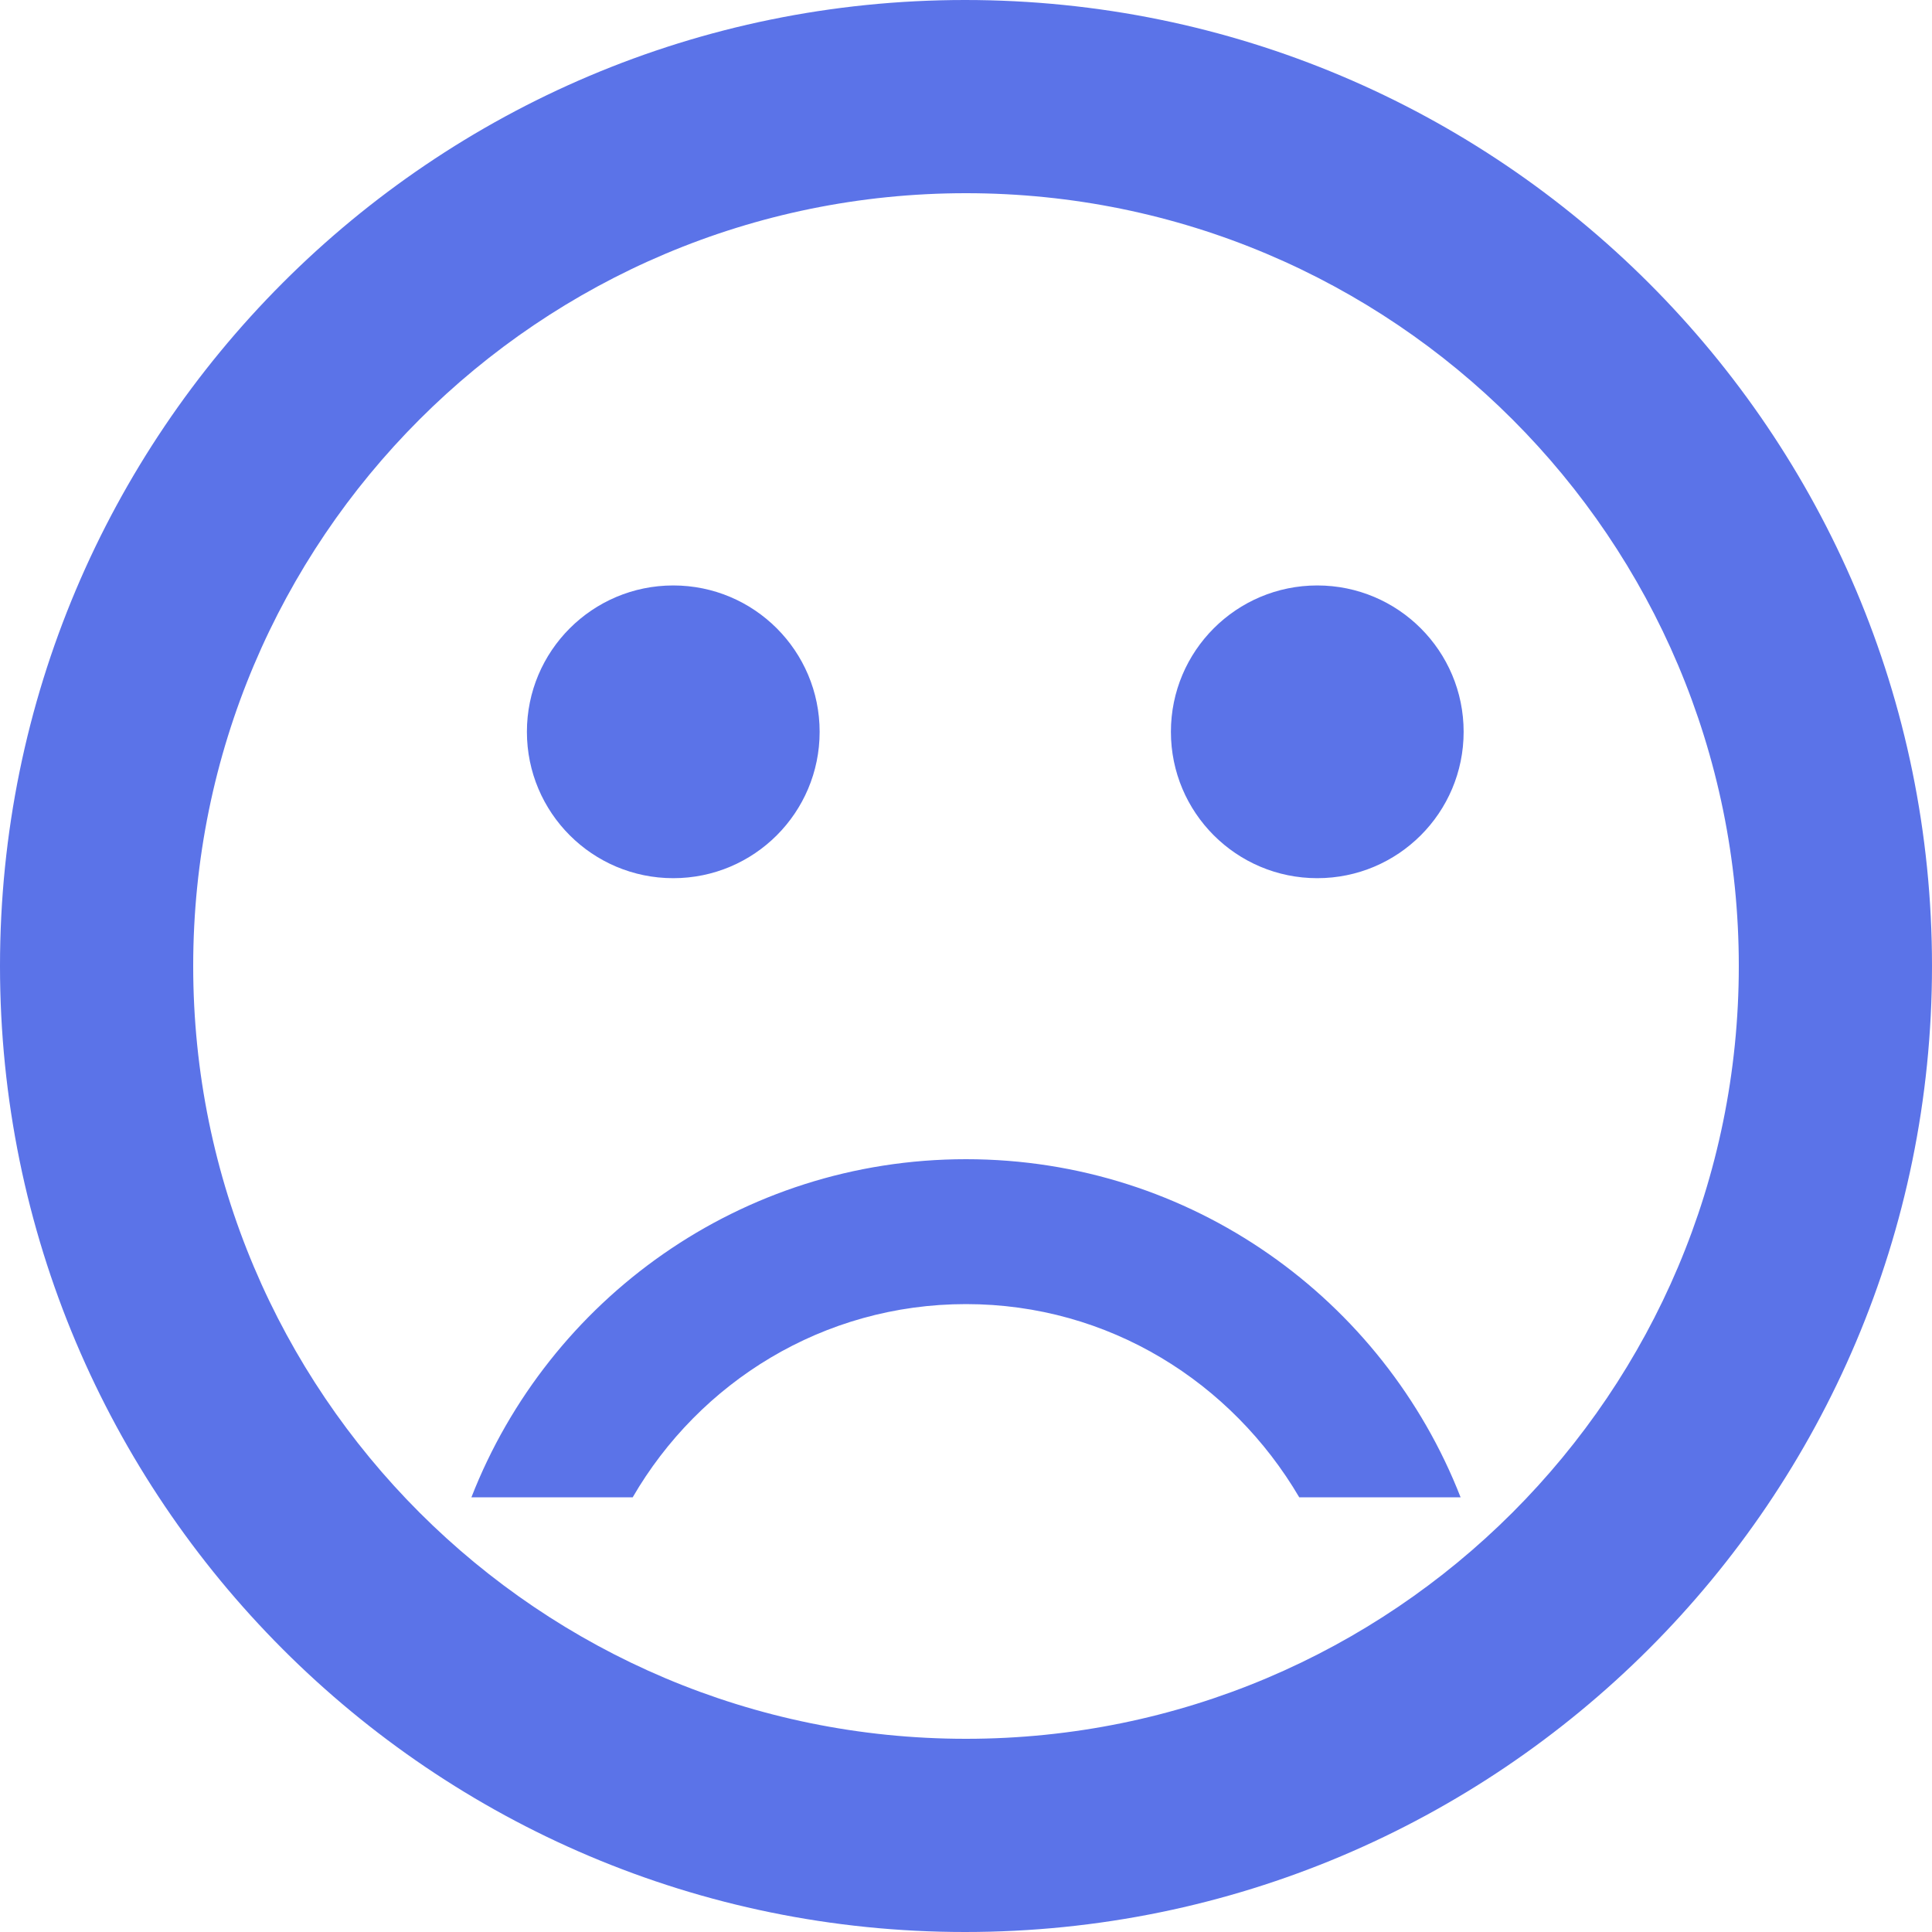 <svg width="33" height="33" viewBox="0 0 33 33" fill="none" xmlns="http://www.w3.org/2000/svg">
<path d="M22.5 15C23.881 15 25 13.881 25 12.5C25 11.119 23.881 10 22.5 10C21.119 10 20 11.119 20 12.5C20 13.881 21.119 15 22.5 15Z" fill="#5B73E8"/>
<path d="M11.5 15C12.881 15 14 13.881 14 12.5C14 11.119 12.881 10 11.5 10C10.119 10 9 11.119 9 12.5C9 13.881 10.119 15 11.5 15Z" fill="#5B73E8"/>
<path d="M16.5 19.8C12.655 19.8 9.372 22.192 8.052 25.575H10.807C11.946 23.611 14.058 22.275 16.5 22.275C18.942 22.275 21.038 23.611 22.192 25.575H24.948C23.628 22.192 20.345 19.8 16.5 19.8ZM16.483 0C7.375 0 0 7.392 0 16.5C0 25.608 7.375 33 16.483 33C25.608 33 33 25.608 33 16.5C33 7.392 25.608 0 16.483 0ZM16.5 29.7C9.207 29.7 3.3 23.793 3.3 16.5C3.3 9.207 9.207 3.3 16.5 3.3C23.793 3.3 29.7 9.207 29.7 16.5C29.7 23.793 23.793 29.7 16.5 29.7Z" fill="#5B73E8"/>
</svg>
